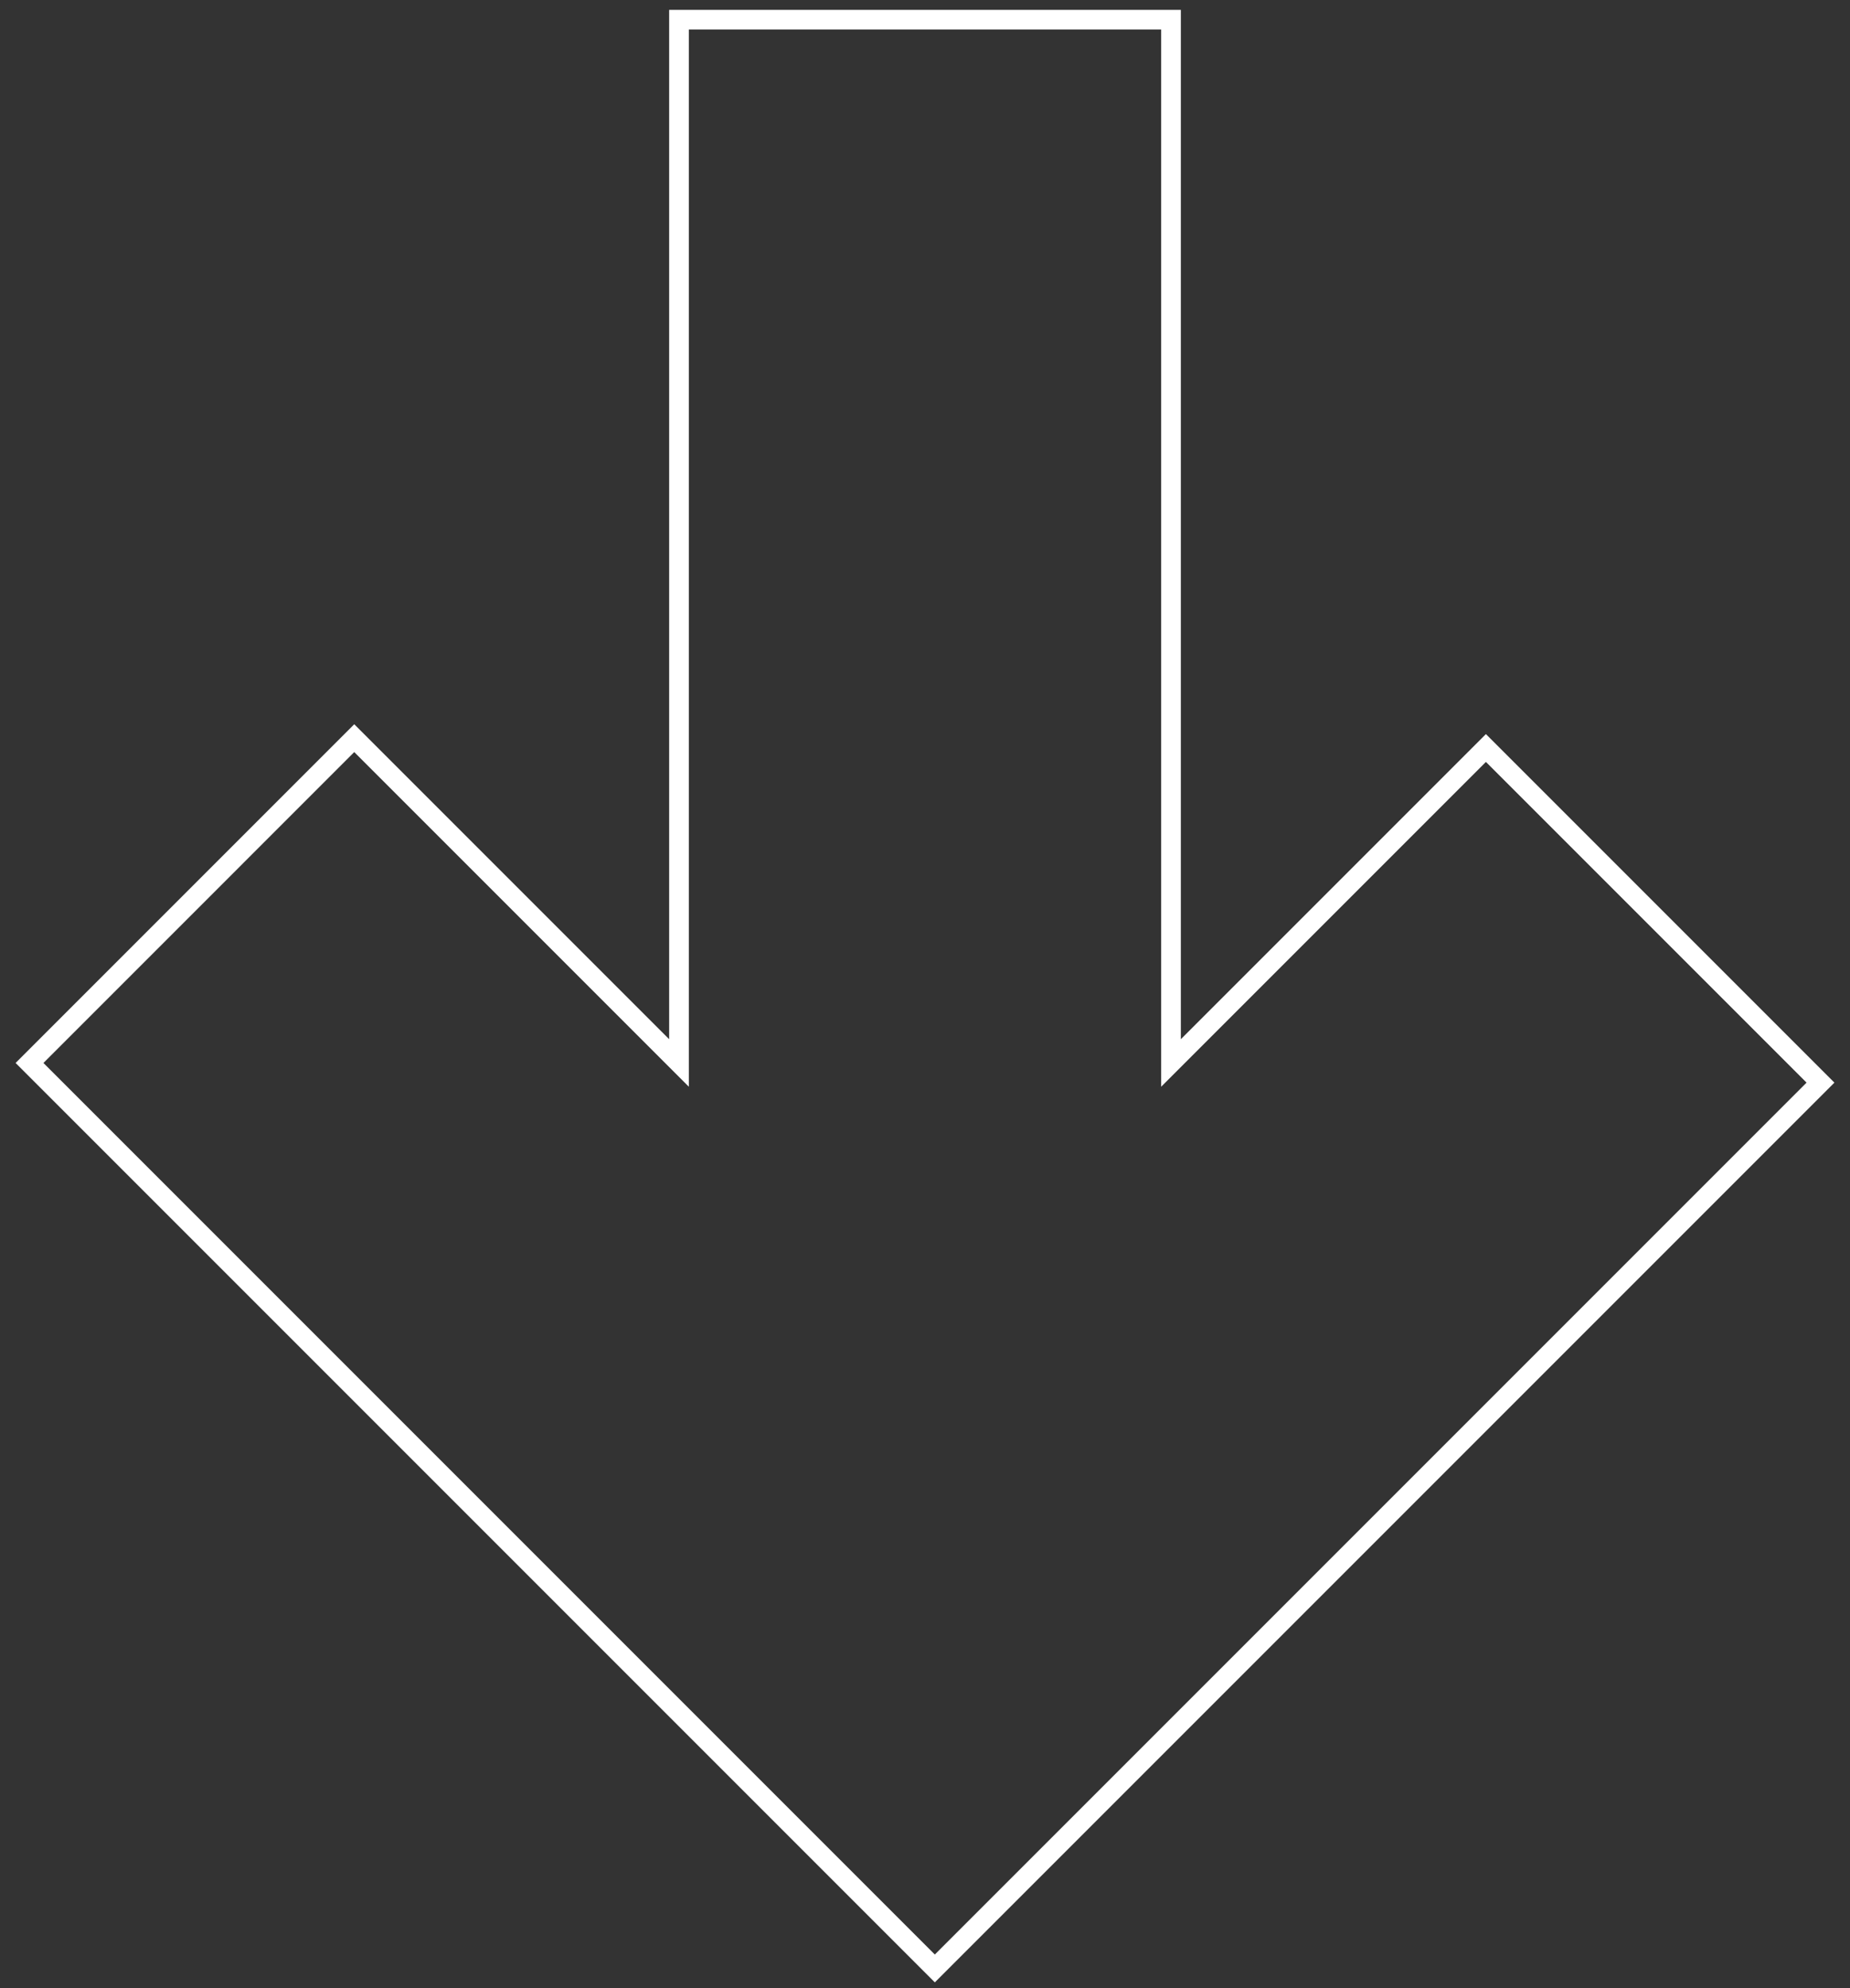 <svg width="94" height="101" viewBox="0 0 94 101" fill="none" xmlns="http://www.w3.org/2000/svg">
<rect x="0" y="0" width="94" height="101" fill="#333333" stroke="none"/>
<path d="M59.5 1H34.5V54L18 37.5L1.5 54L47.5 100L92.5 55L75.5 38L59.5 54V1Z" stroke="white"/>
</svg>
